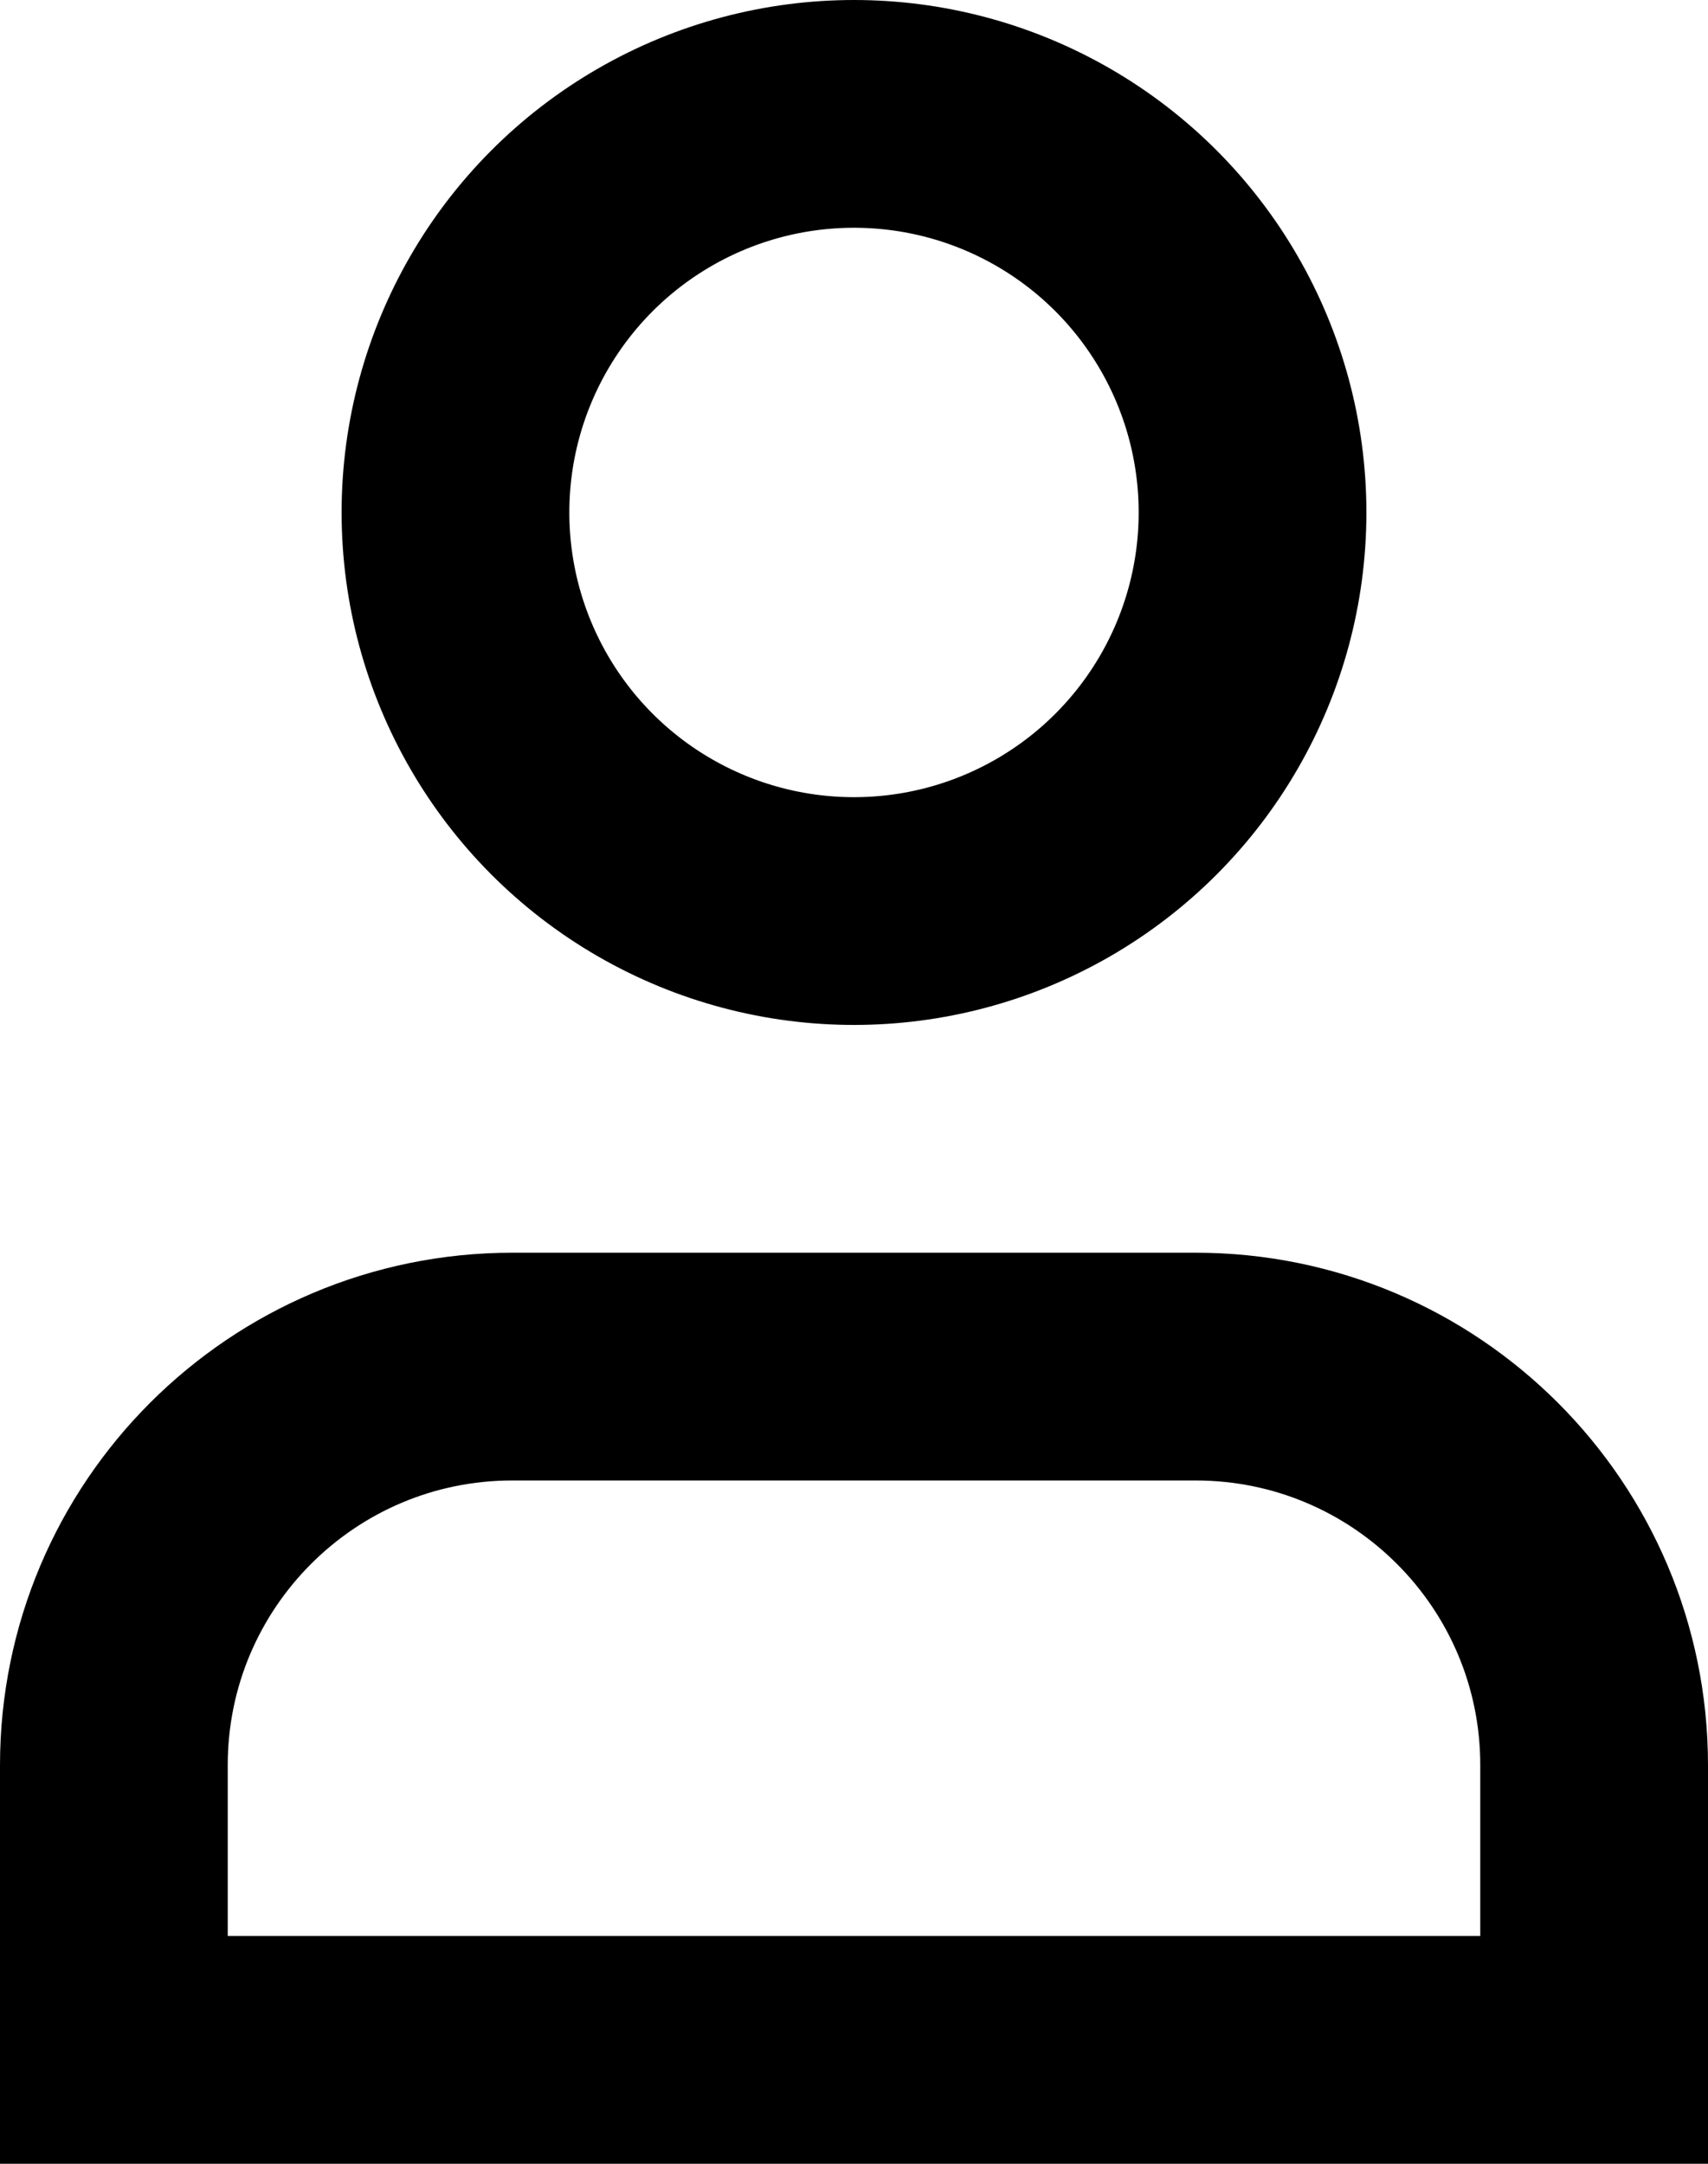 <svg width="15" height="19" viewBox="0 0 15 19" fill="none" xmlns="http://www.w3.org/2000/svg">
<circle cx="7.5" cy="4.5" r="3.5" stroke="black" stroke-width="2"/>
<path d="M1 15.5C1 13.567 2.567 12 4.5 12H10.5C12.433 12 14 13.567 14 15.5V18H1V15.5Z" stroke="black" stroke-width="2"/>
</svg>
